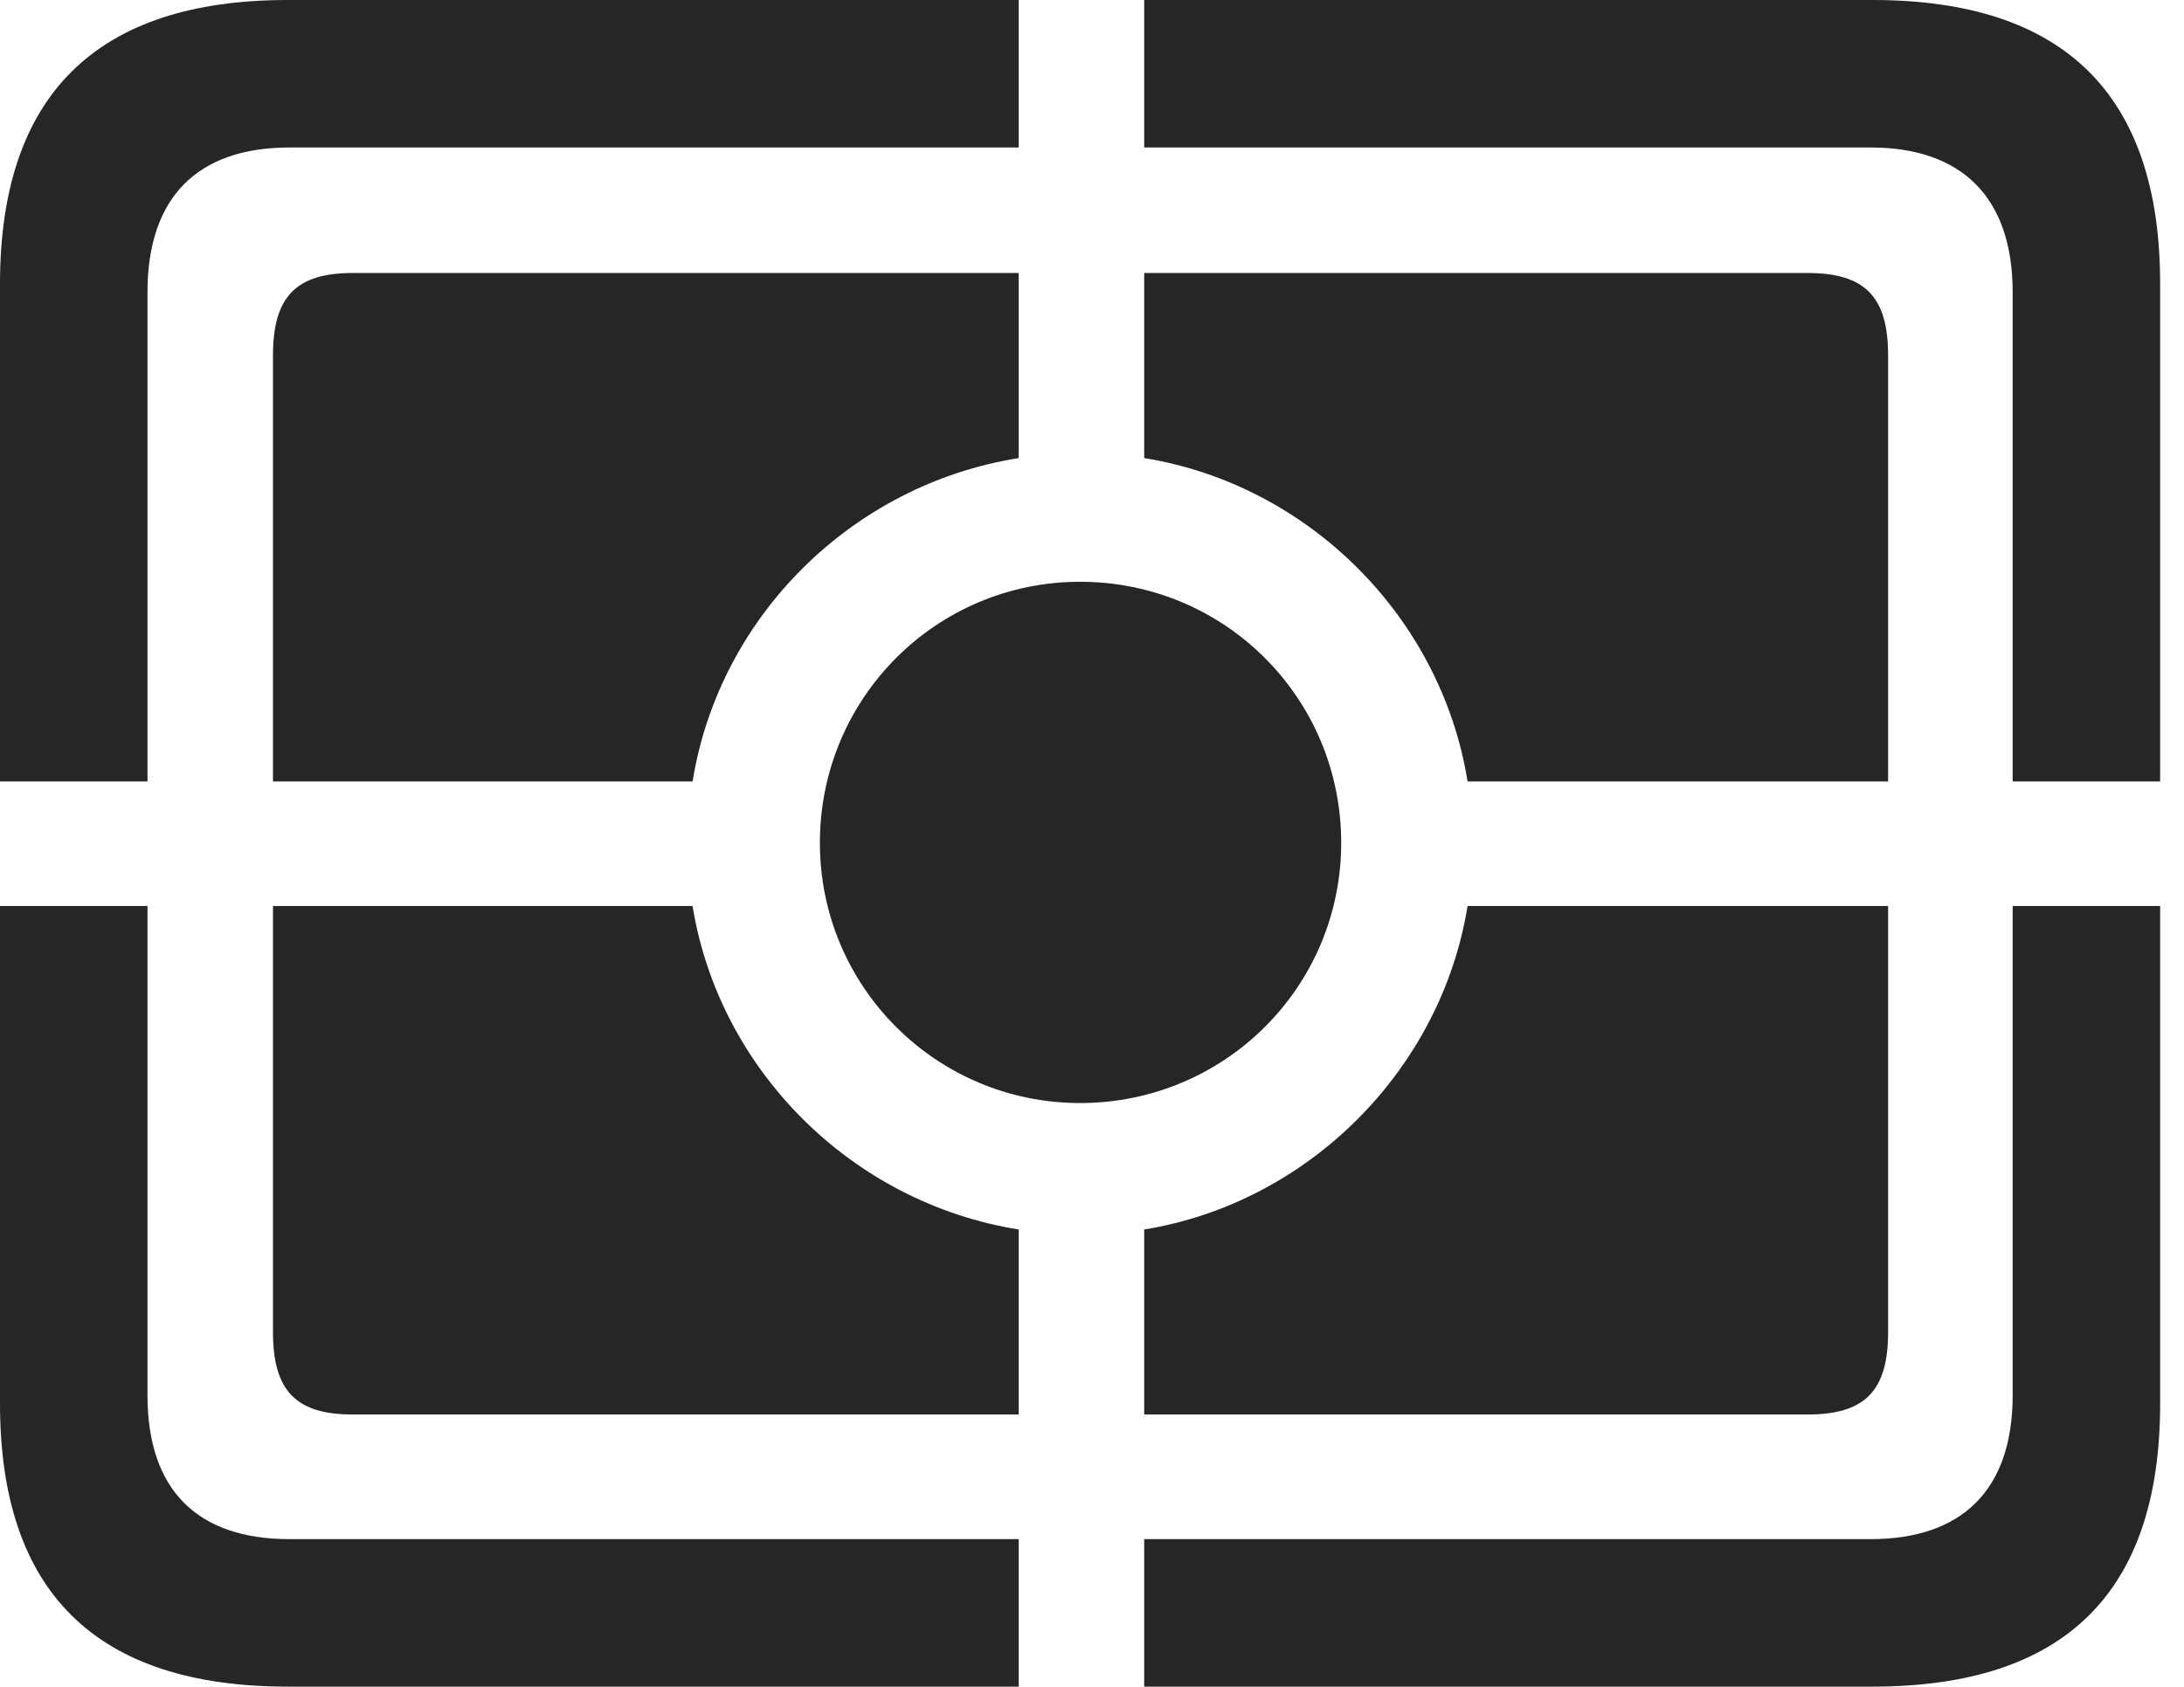 <?xml version="1.0" encoding="UTF-8"?>
<!--Generator: Apple Native CoreSVG 326-->
<!DOCTYPE svg
PUBLIC "-//W3C//DTD SVG 1.1//EN"
       "http://www.w3.org/Graphics/SVG/1.1/DTD/svg11.dtd">
<svg version="1.1" xmlns="http://www.w3.org/2000/svg" xmlns:xlink="http://www.w3.org/1999/xlink" viewBox="0 0 32.594 25.17">
 <g>
  <rect height="25.17" opacity="0" width="32.594" x="0" y="0"/>
  <path d="M4.293 25.17L15.203 25.17L15.203 22.969L4.32 22.969C2.953 22.969 2.201 22.244 2.201 20.822L2.201 13.521L0 13.521L0 20.945C0 23.762 1.436 25.17 4.293 25.17ZM17.076 25.17L27.945 25.17C30.816 25.17 32.238 23.762 32.238 20.945L32.238 13.521L30.037 13.521L30.037 20.822C30.037 22.244 29.271 22.969 27.918 22.969L17.076 22.969ZM30.037 11.662L32.238 11.662L32.238 4.238C32.238 1.422 30.816 0 27.945 0L17.076 0L17.076 2.201L27.918 2.201C29.271 2.201 30.037 2.939 30.037 4.361ZM0 11.662L2.201 11.662L2.201 4.361C2.201 2.939 2.953 2.201 4.32 2.201L15.203 2.201L15.203 0L4.293 0C1.436 0 0 1.422 0 4.238Z" fill="black" fill-opacity="0.85"/>
  <path d="M5.264 4.074C4.416 4.074 4.074 4.43 4.074 5.305L4.074 11.662L10.336 11.662C10.732 9.201 12.715 7.232 15.203 6.836L15.203 4.074ZM26.975 4.074L17.076 4.074L17.076 6.836C19.523 7.232 21.506 9.201 21.902 11.662L28.178 11.662L28.178 5.305C28.178 4.43 27.836 4.074 26.975 4.074ZM5.264 21.109L15.203 21.109L15.203 18.348C12.715 17.951 10.732 15.969 10.336 13.521L4.074 13.521L4.074 19.879C4.074 20.754 4.416 21.109 5.264 21.109ZM26.975 21.109C27.836 21.109 28.178 20.754 28.178 19.879L28.178 13.521L21.902 13.521C21.506 15.969 19.523 17.951 17.076 18.348L17.076 21.109Z" fill="black" fill-opacity="0.85"/>
  <path d="M16.119 16.461C18.279 16.461 20.016 14.725 20.016 12.578C20.016 10.418 18.279 8.682 16.119 8.682C13.973 8.682 12.236 10.418 12.236 12.578C12.236 14.725 13.973 16.461 16.119 16.461Z" fill="black" fill-opacity="0.85"/>
 </g>
</svg>
